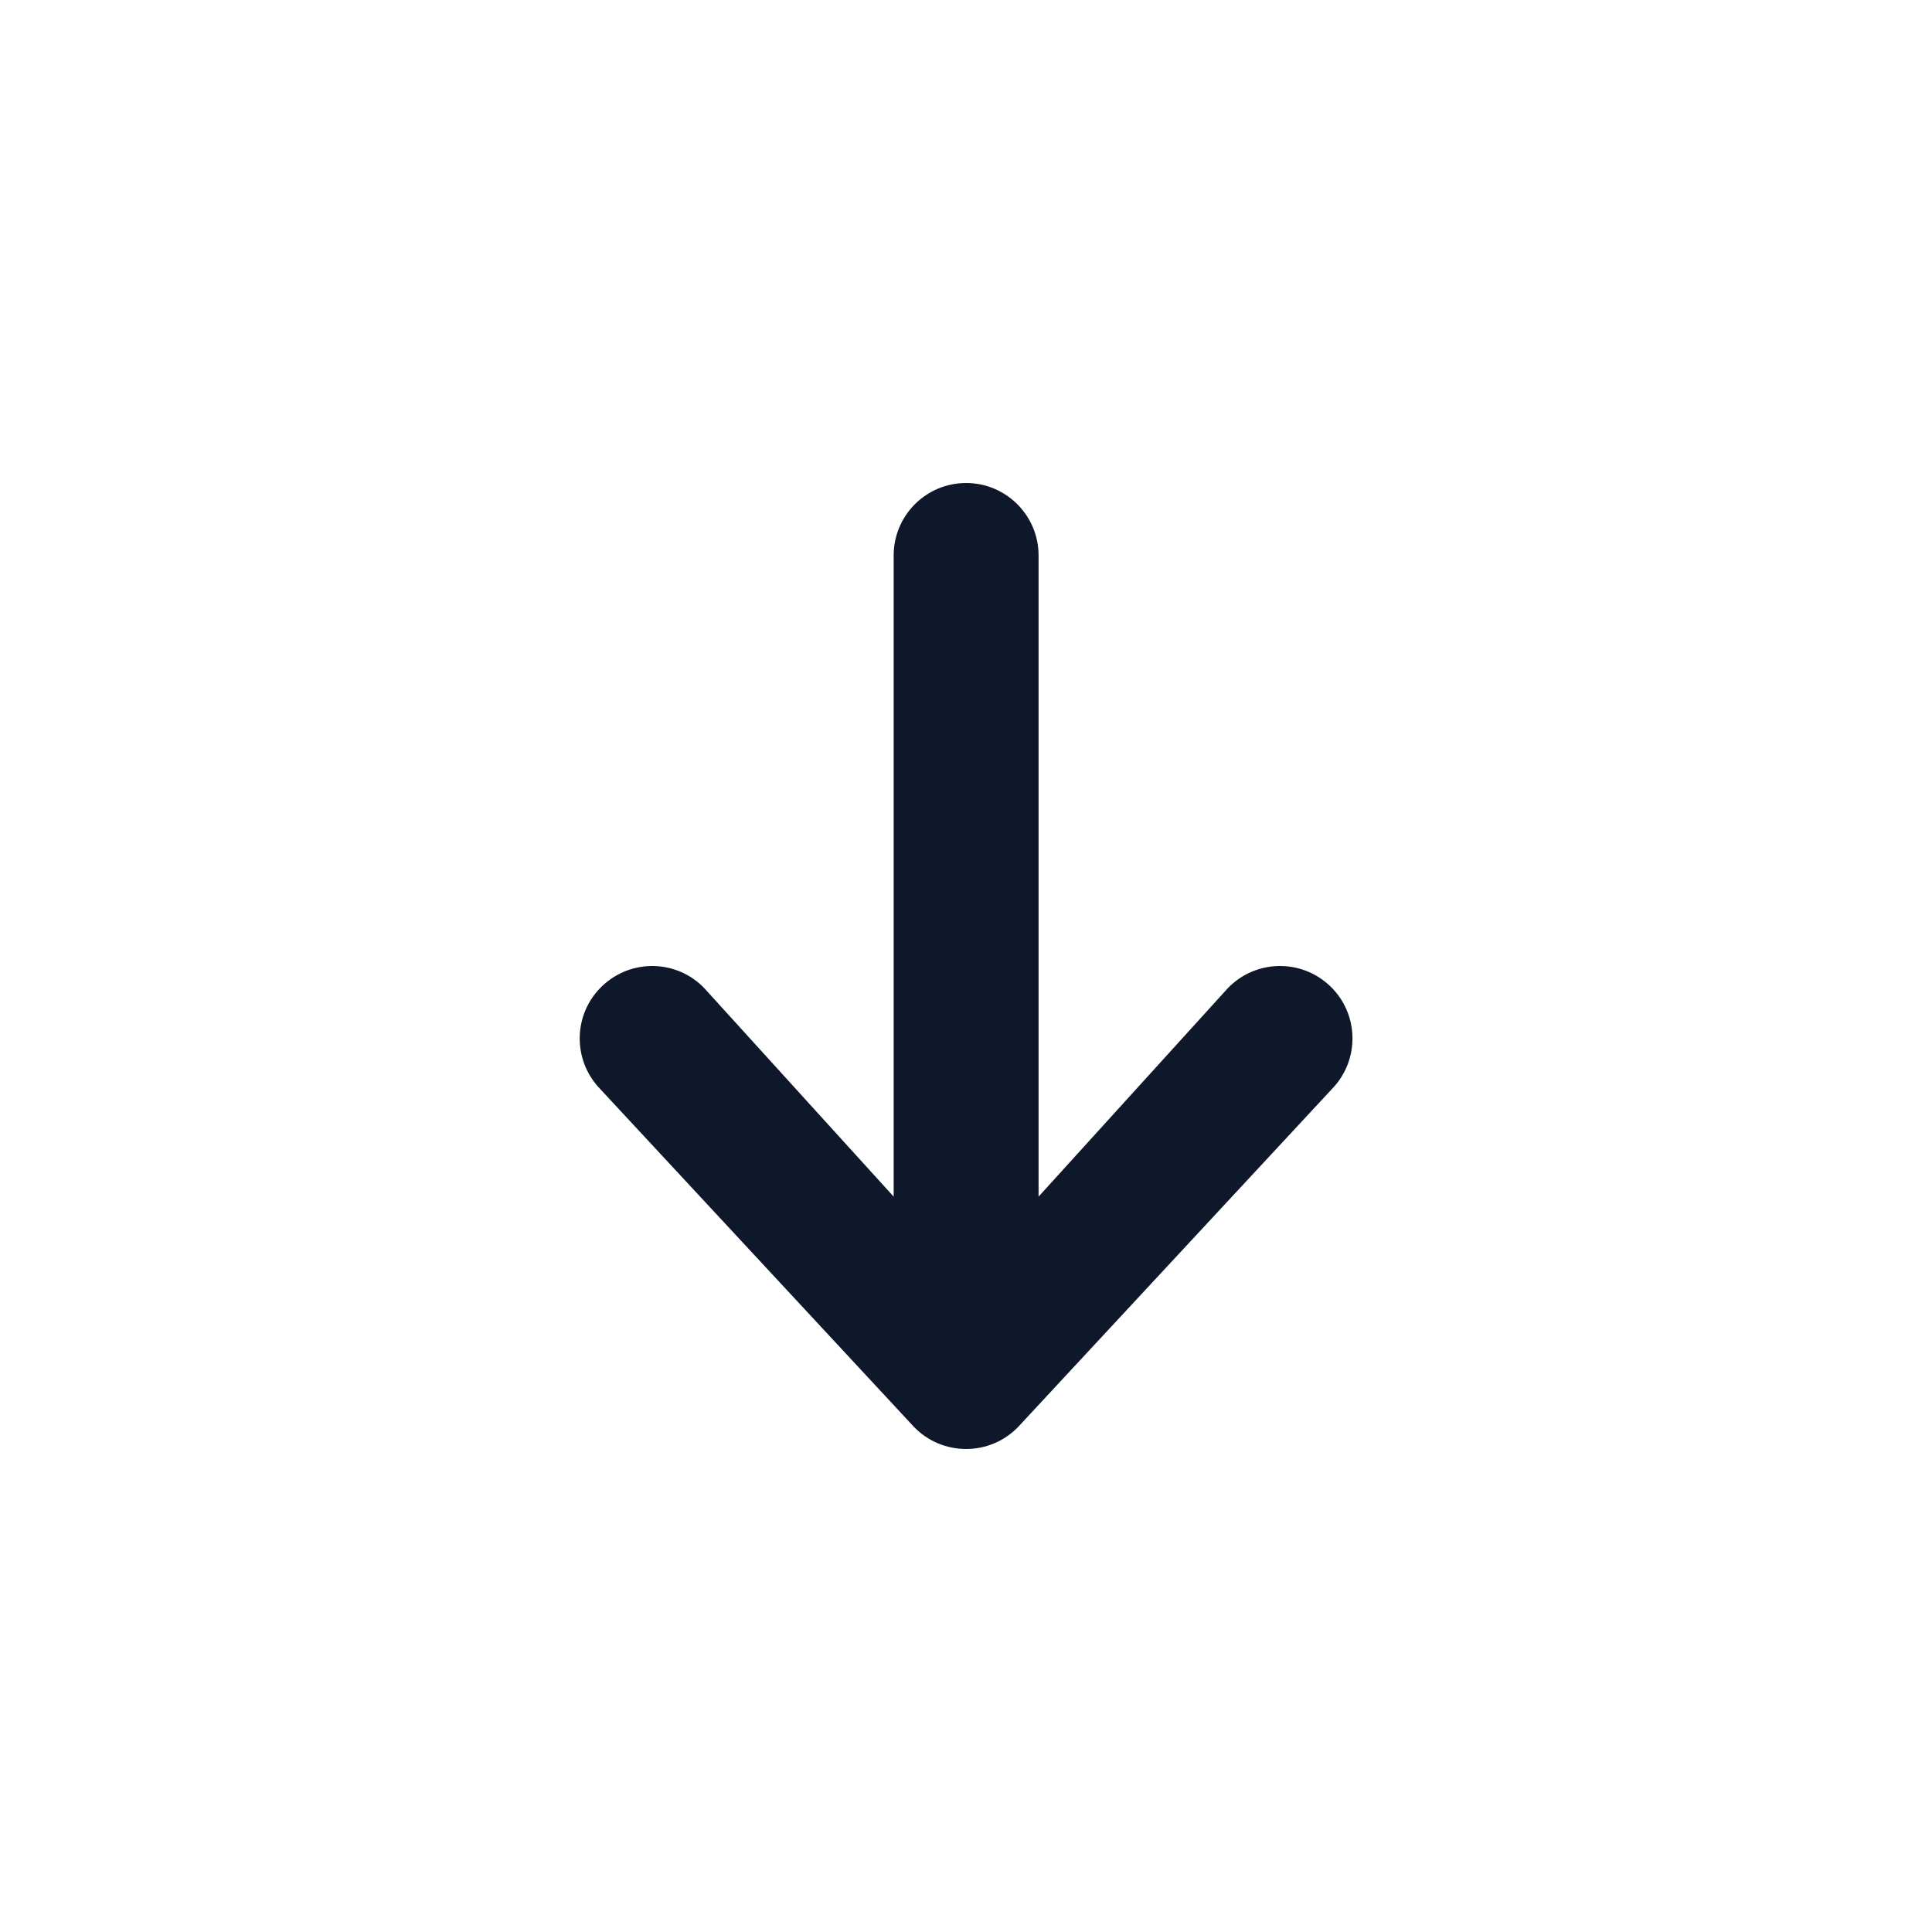 <svg width="16" height="16" viewBox="0 0 16 16" fill="none" xmlns="http://www.w3.org/2000/svg">
<path fill-rule="evenodd" clip-rule="evenodd" d="M8.001 4C8.332 4 8.601 4.269 8.601 4.6V9.91L10.168 8.184C10.398 7.945 10.778 7.938 11.017 8.168C11.255 8.397 11.263 8.777 11.033 9.016L8.433 11.816C8.32 11.934 8.164 12 8.001 12C7.838 12 7.681 11.934 7.568 11.816L4.968 9.016C4.739 8.777 4.746 8.397 4.985 8.168C5.224 7.938 5.604 7.945 5.833 8.184L7.401 9.91V4.6C7.401 4.269 7.669 4 8.001 4Z" fill="#0F172A"/>
</svg>
